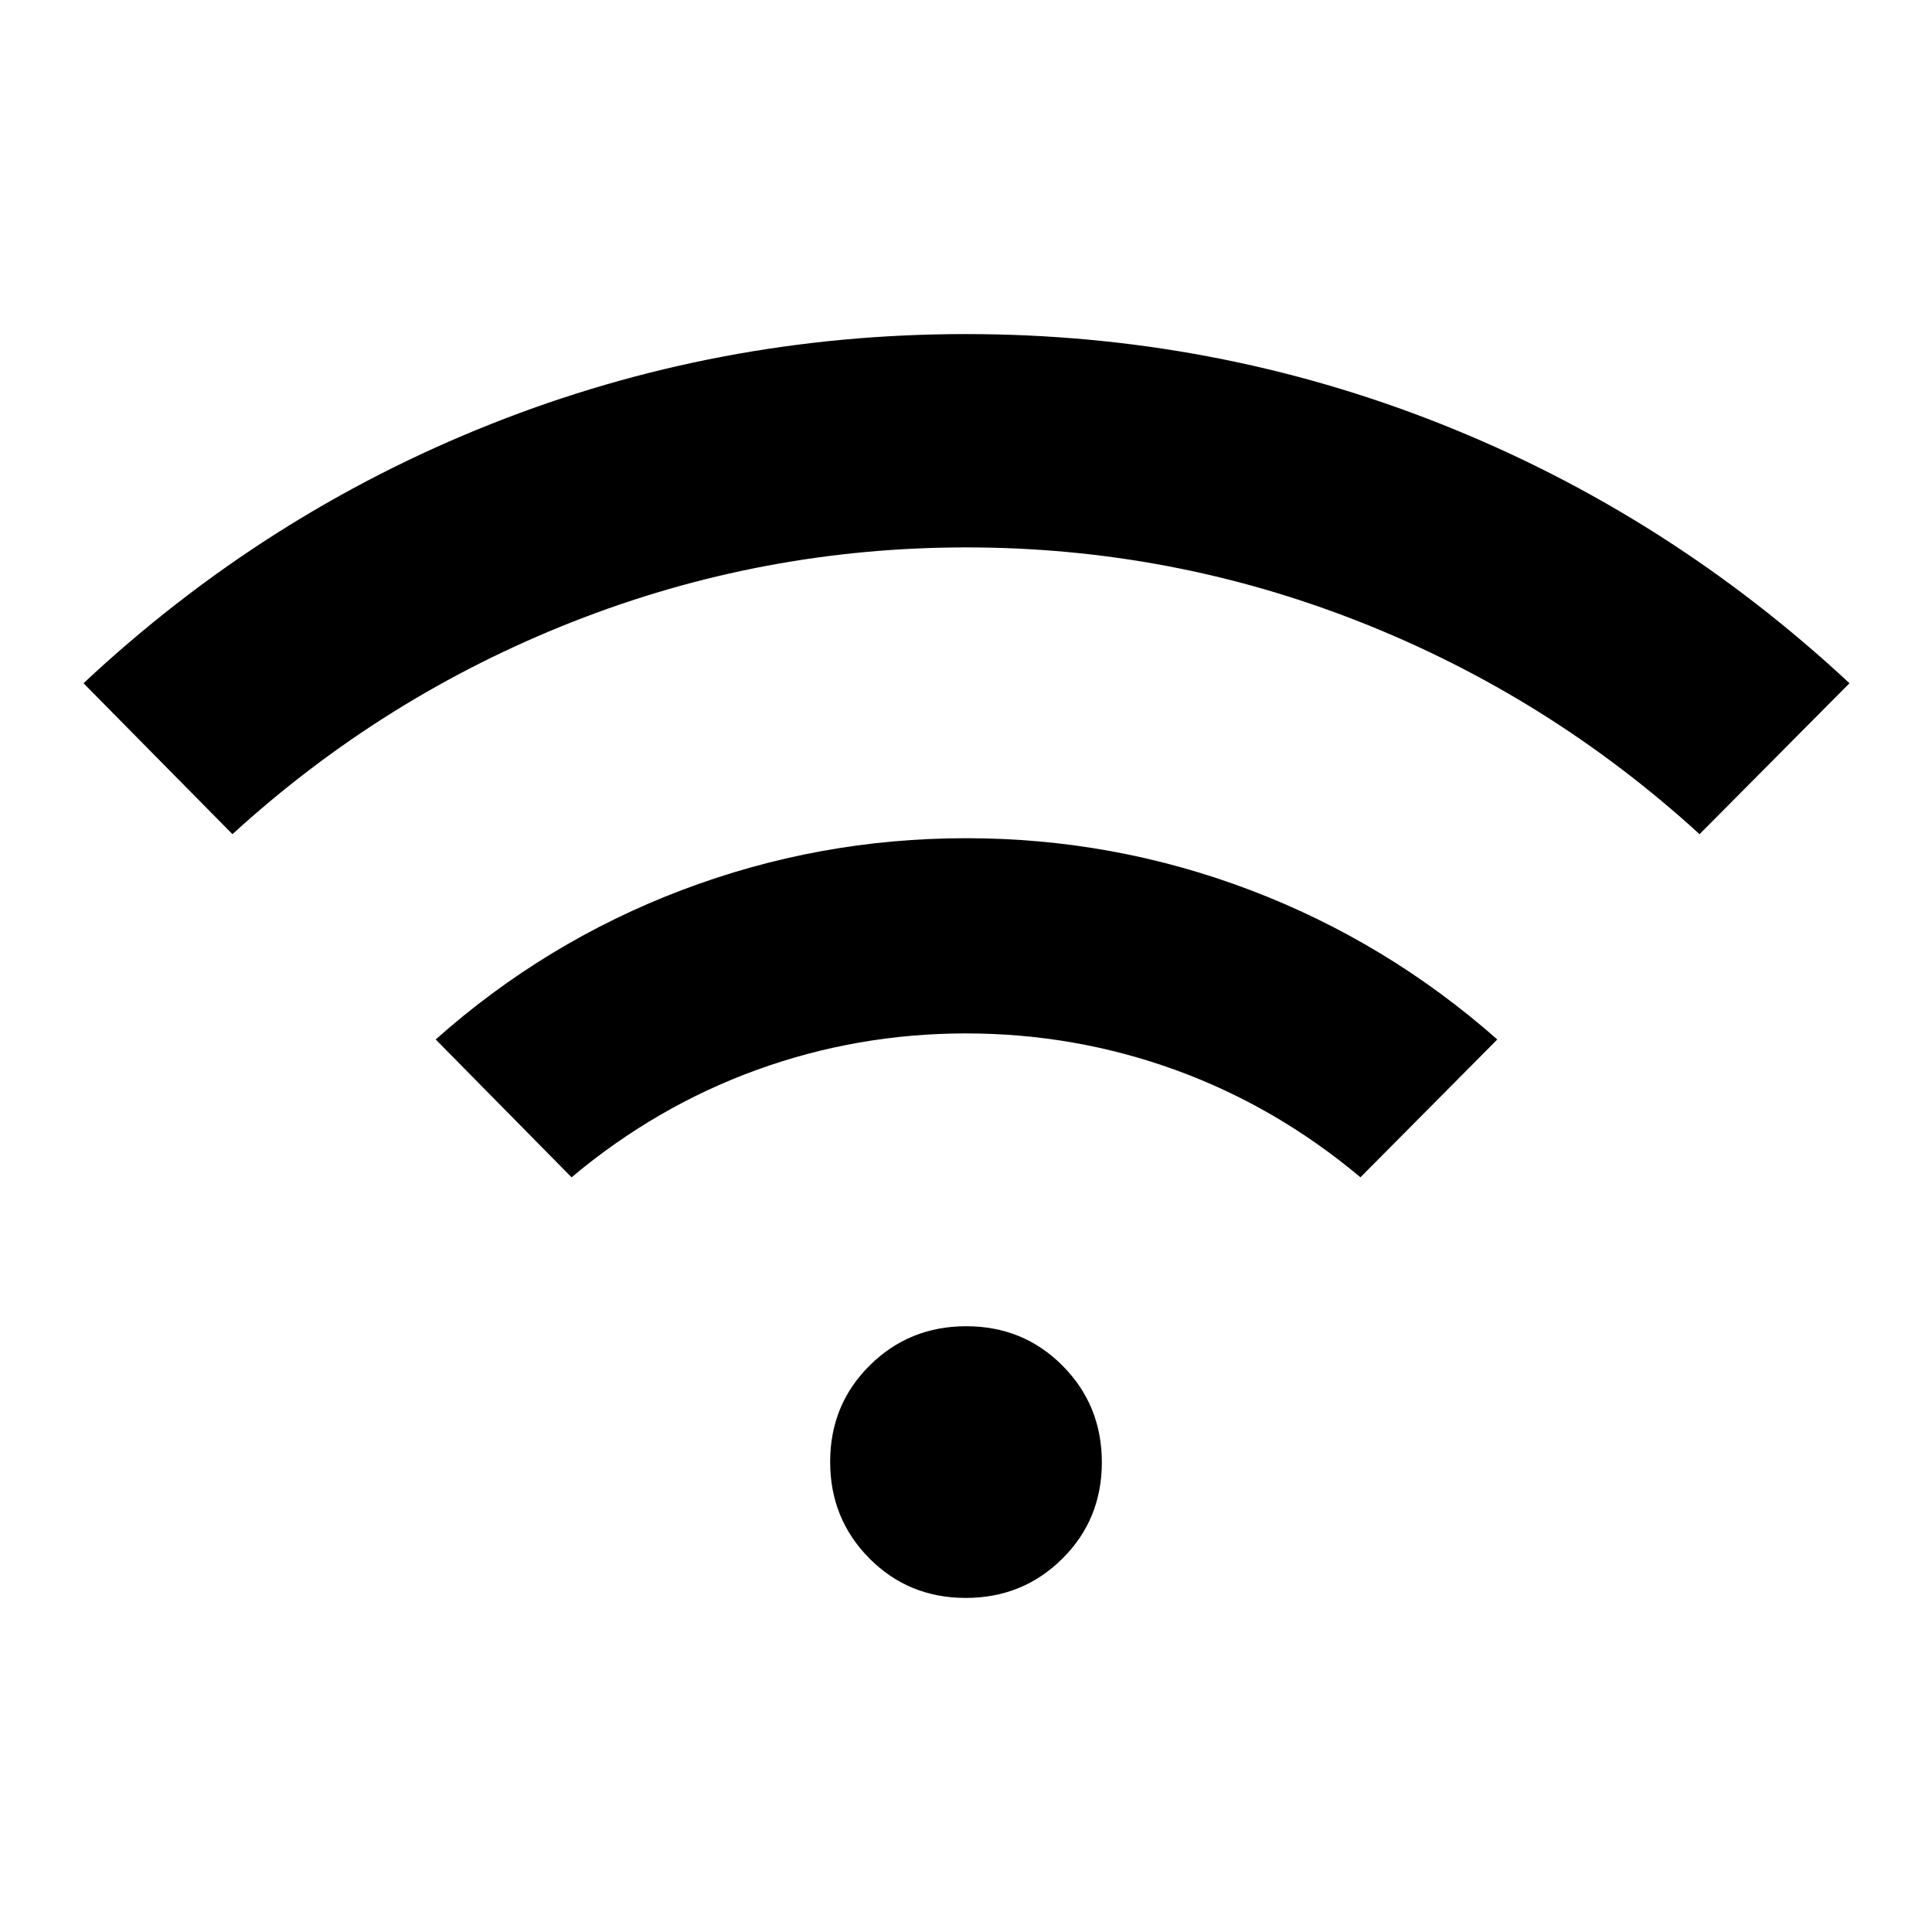 <svg xmlns="http://www.w3.org/2000/svg" height="48" viewBox="0 -960 960 960" width="48"><path d="m115.5-545.5-74-75q89.76-84.05 202.38-128.77Q356.5-794 480-794t236.12 44.73Q828.74-704.55 919-620.5l-74.5 75Q769.5-614 675.68-651t-195.5-37q-101.68 0-195.68 37t-169 105.5ZM284-375l-67.5-68.5Q271-492 338.88-517.75q67.89-25.75 141.18-25.75 73.3 0 141.12 25.75Q689-492 744-443.5L676-375q-42-35.23-92-53.37-50-18.13-104-18.13t-104 18.13q-50 18.14-92 53.37Zm195.87 209q-28.37 0-47.87-19.63-19.5-19.64-19.5-48 0-28.37 19.63-47.87 19.64-19.5 48-19.5 28.37 0 47.87 19.63 19.5 19.64 19.5 48 0 28.37-19.63 47.87-19.64 19.5-48 19.5Z"/></svg>